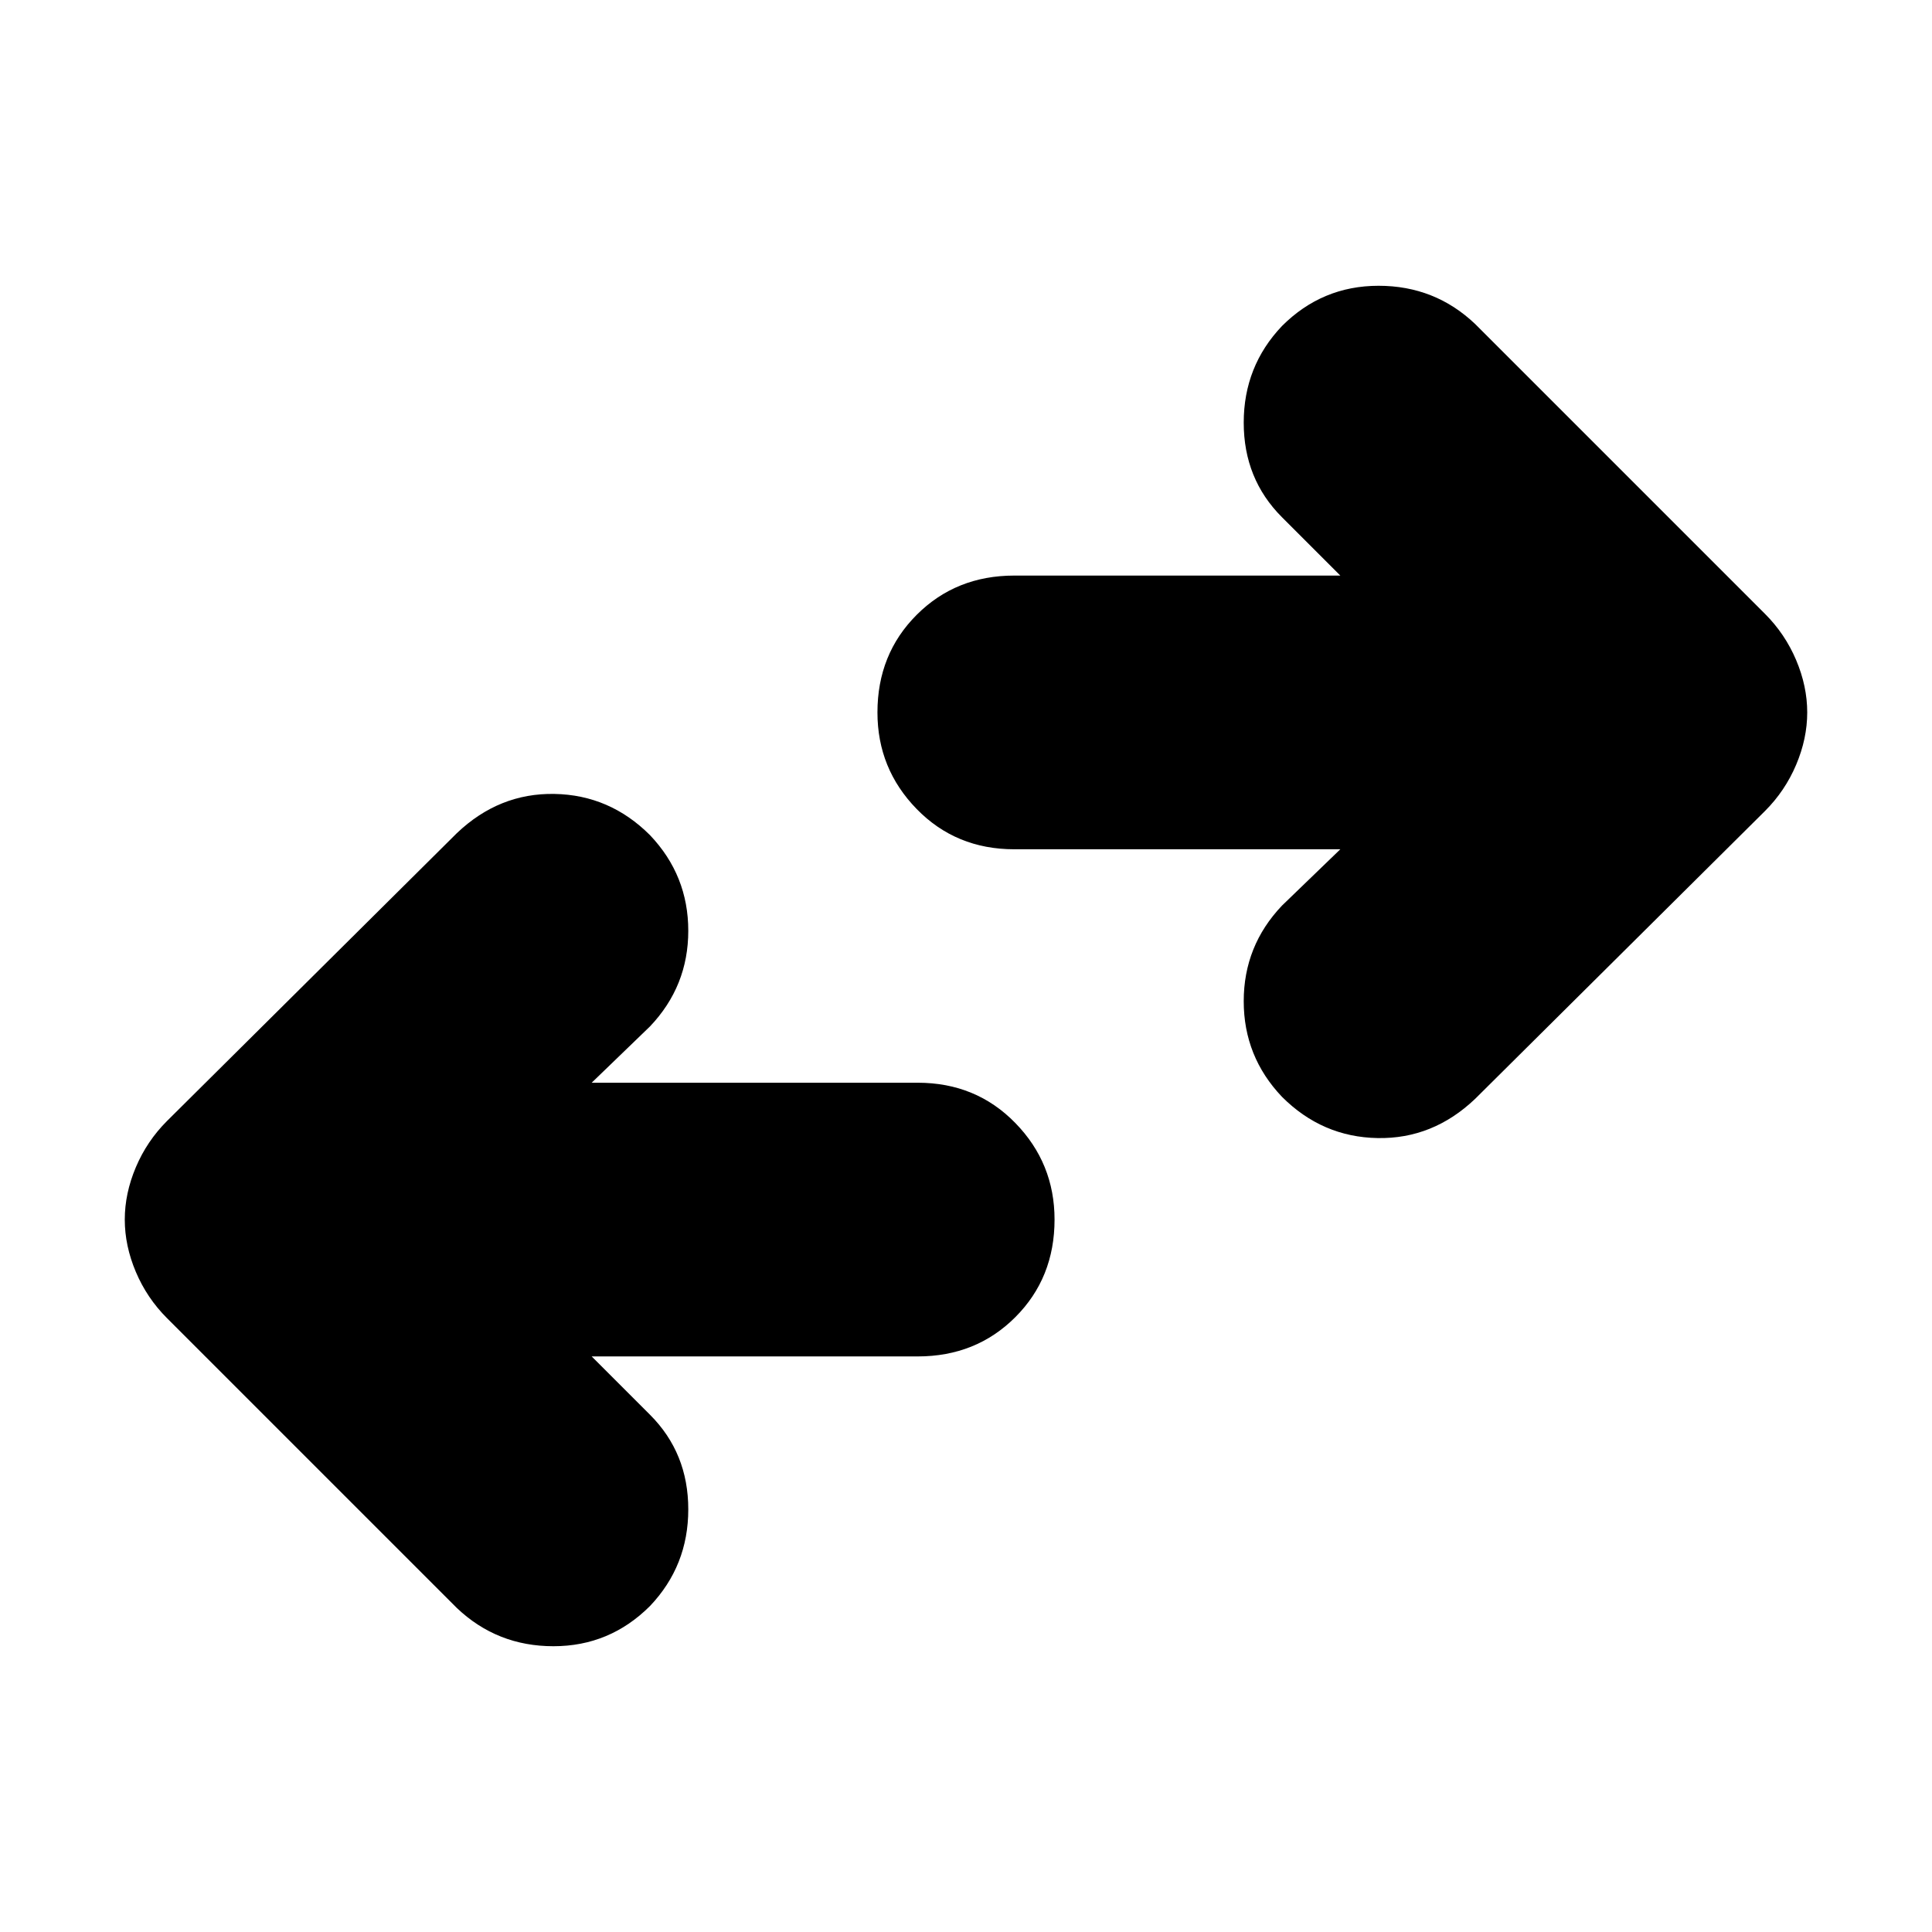 <svg xmlns="http://www.w3.org/2000/svg" height="24" viewBox="0 -960 960 960" width="24"><path d="m294-286 29 29q19 19 19 47t-19 48q-20 20-48 20t-48-19L83-305q-10-10-15.5-23T62-354q0-13 5.5-26T83-403l144-143q21-20 48.5-19.5T323-545q19 20 19 47.5T323-450l-29 28h162q29 0 48.5 20t19.5 48q0 29-19.5 48.5T456-286H294Zm372-252H504q-29 0-48.5-20T436-606q0-29 19.5-48.5T504-674h162l-29-29q-19-19-19-47t19-48q20-20 48-20t48 19l144 144q10 10 15.5 23t5.5 26q0 13-5.5 26T877-557L733-414q-21 20-48.5 19.5T637-415q-19-20-19-47.5t19-47.5l29-28Z"/></svg>